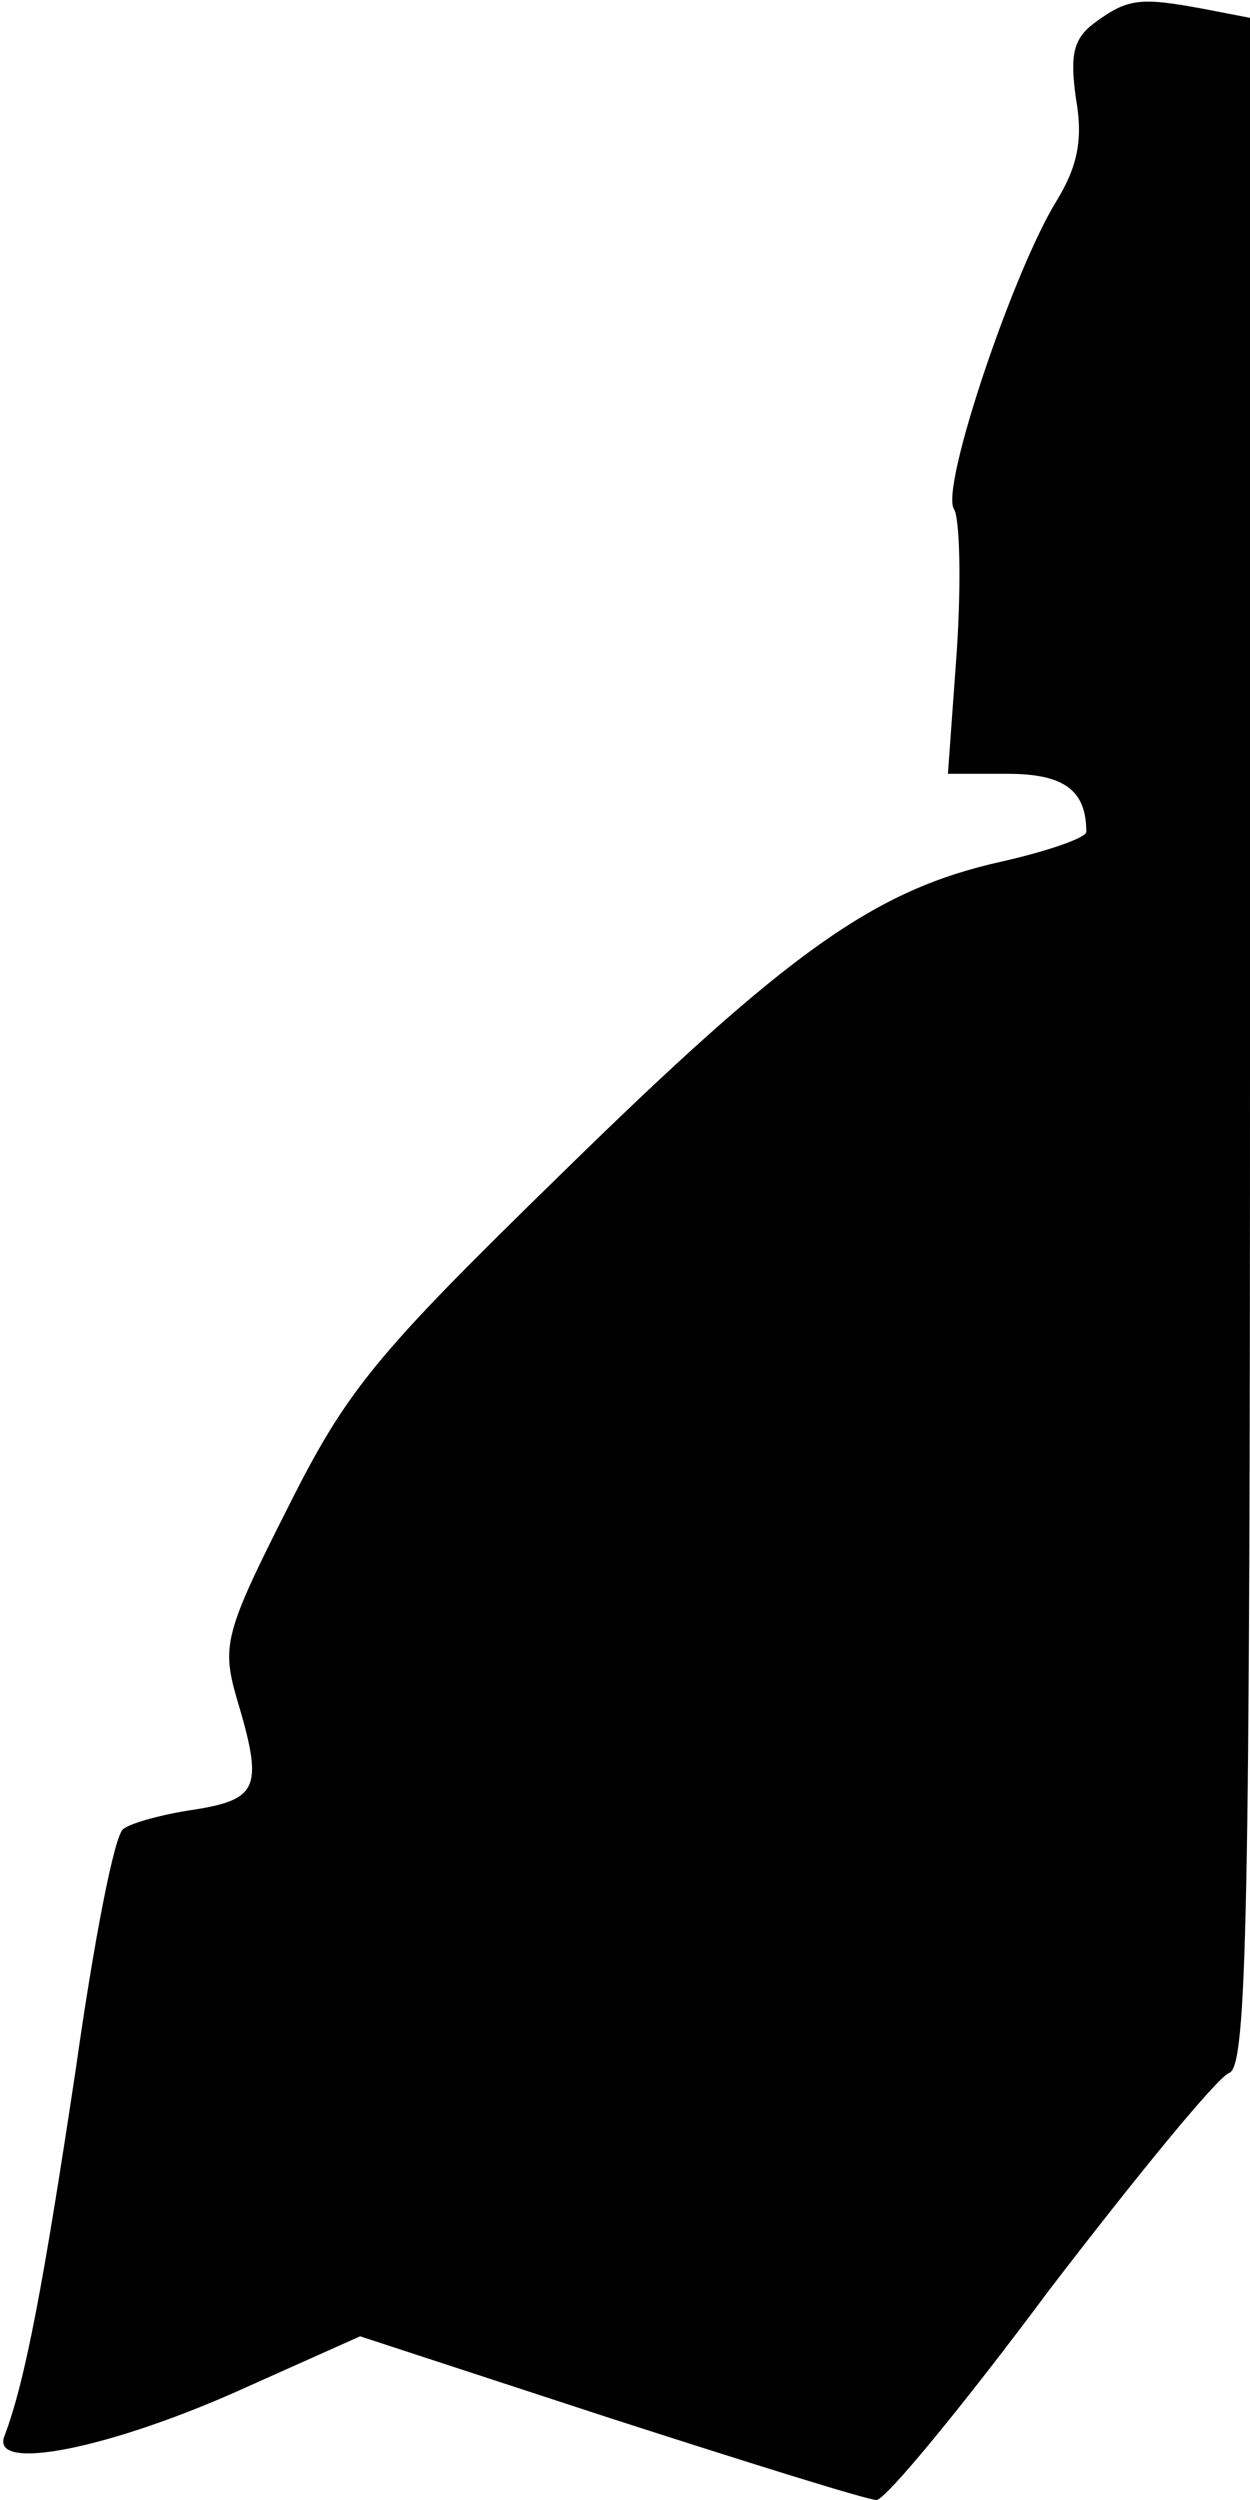 <?xml version="1.0" standalone="no"?>
<!DOCTYPE svg PUBLIC "-//W3C//DTD SVG 20010904//EN"
 "http://www.w3.org/TR/2001/REC-SVG-20010904/DTD/svg10.dtd">
<svg version="1.0" xmlns="http://www.w3.org/2000/svg"
 width="84pt" height="168pt" viewBox="0 0 84 168"
 preserveAspectRatio="xMidYMid meet">
<g transform="translate(0,168) scale(0.1,-0.1)"
fill="#000000" stroke="none">
<path fill="#000000" stroke="none" d="M736 1665 c-15 -11 -17 -22 -13 -51 5
-28 1 -46 -13 -69 -29 -47 -78 -192 -69 -207 4 -6 5 -49 2 -95 l-6 -83 40 0
c38 0 53 -11 53 -39 0 -4 -26 -13 -57 -20 -85 -19 -142 -59 -297 -211 -124
-121 -143 -144 -183 -224 -42 -83 -44 -92 -34 -127 18 -60 15 -68 -28 -75 -21
-3 -43 -9 -48 -13 -6 -3 -20 -76 -32 -161 -22 -146 -34 -210 -48 -247 -10 -25
73 -8 163 33 l76 34 168 -55 c93 -30 173 -55 179 -55 6 0 58 63 116 141 59 77
113 143 121 146 12 4 14 106 14 693 l0 688 -31 6 c-43 8 -51 7 -73 -9z"/>
</g>
</svg>
